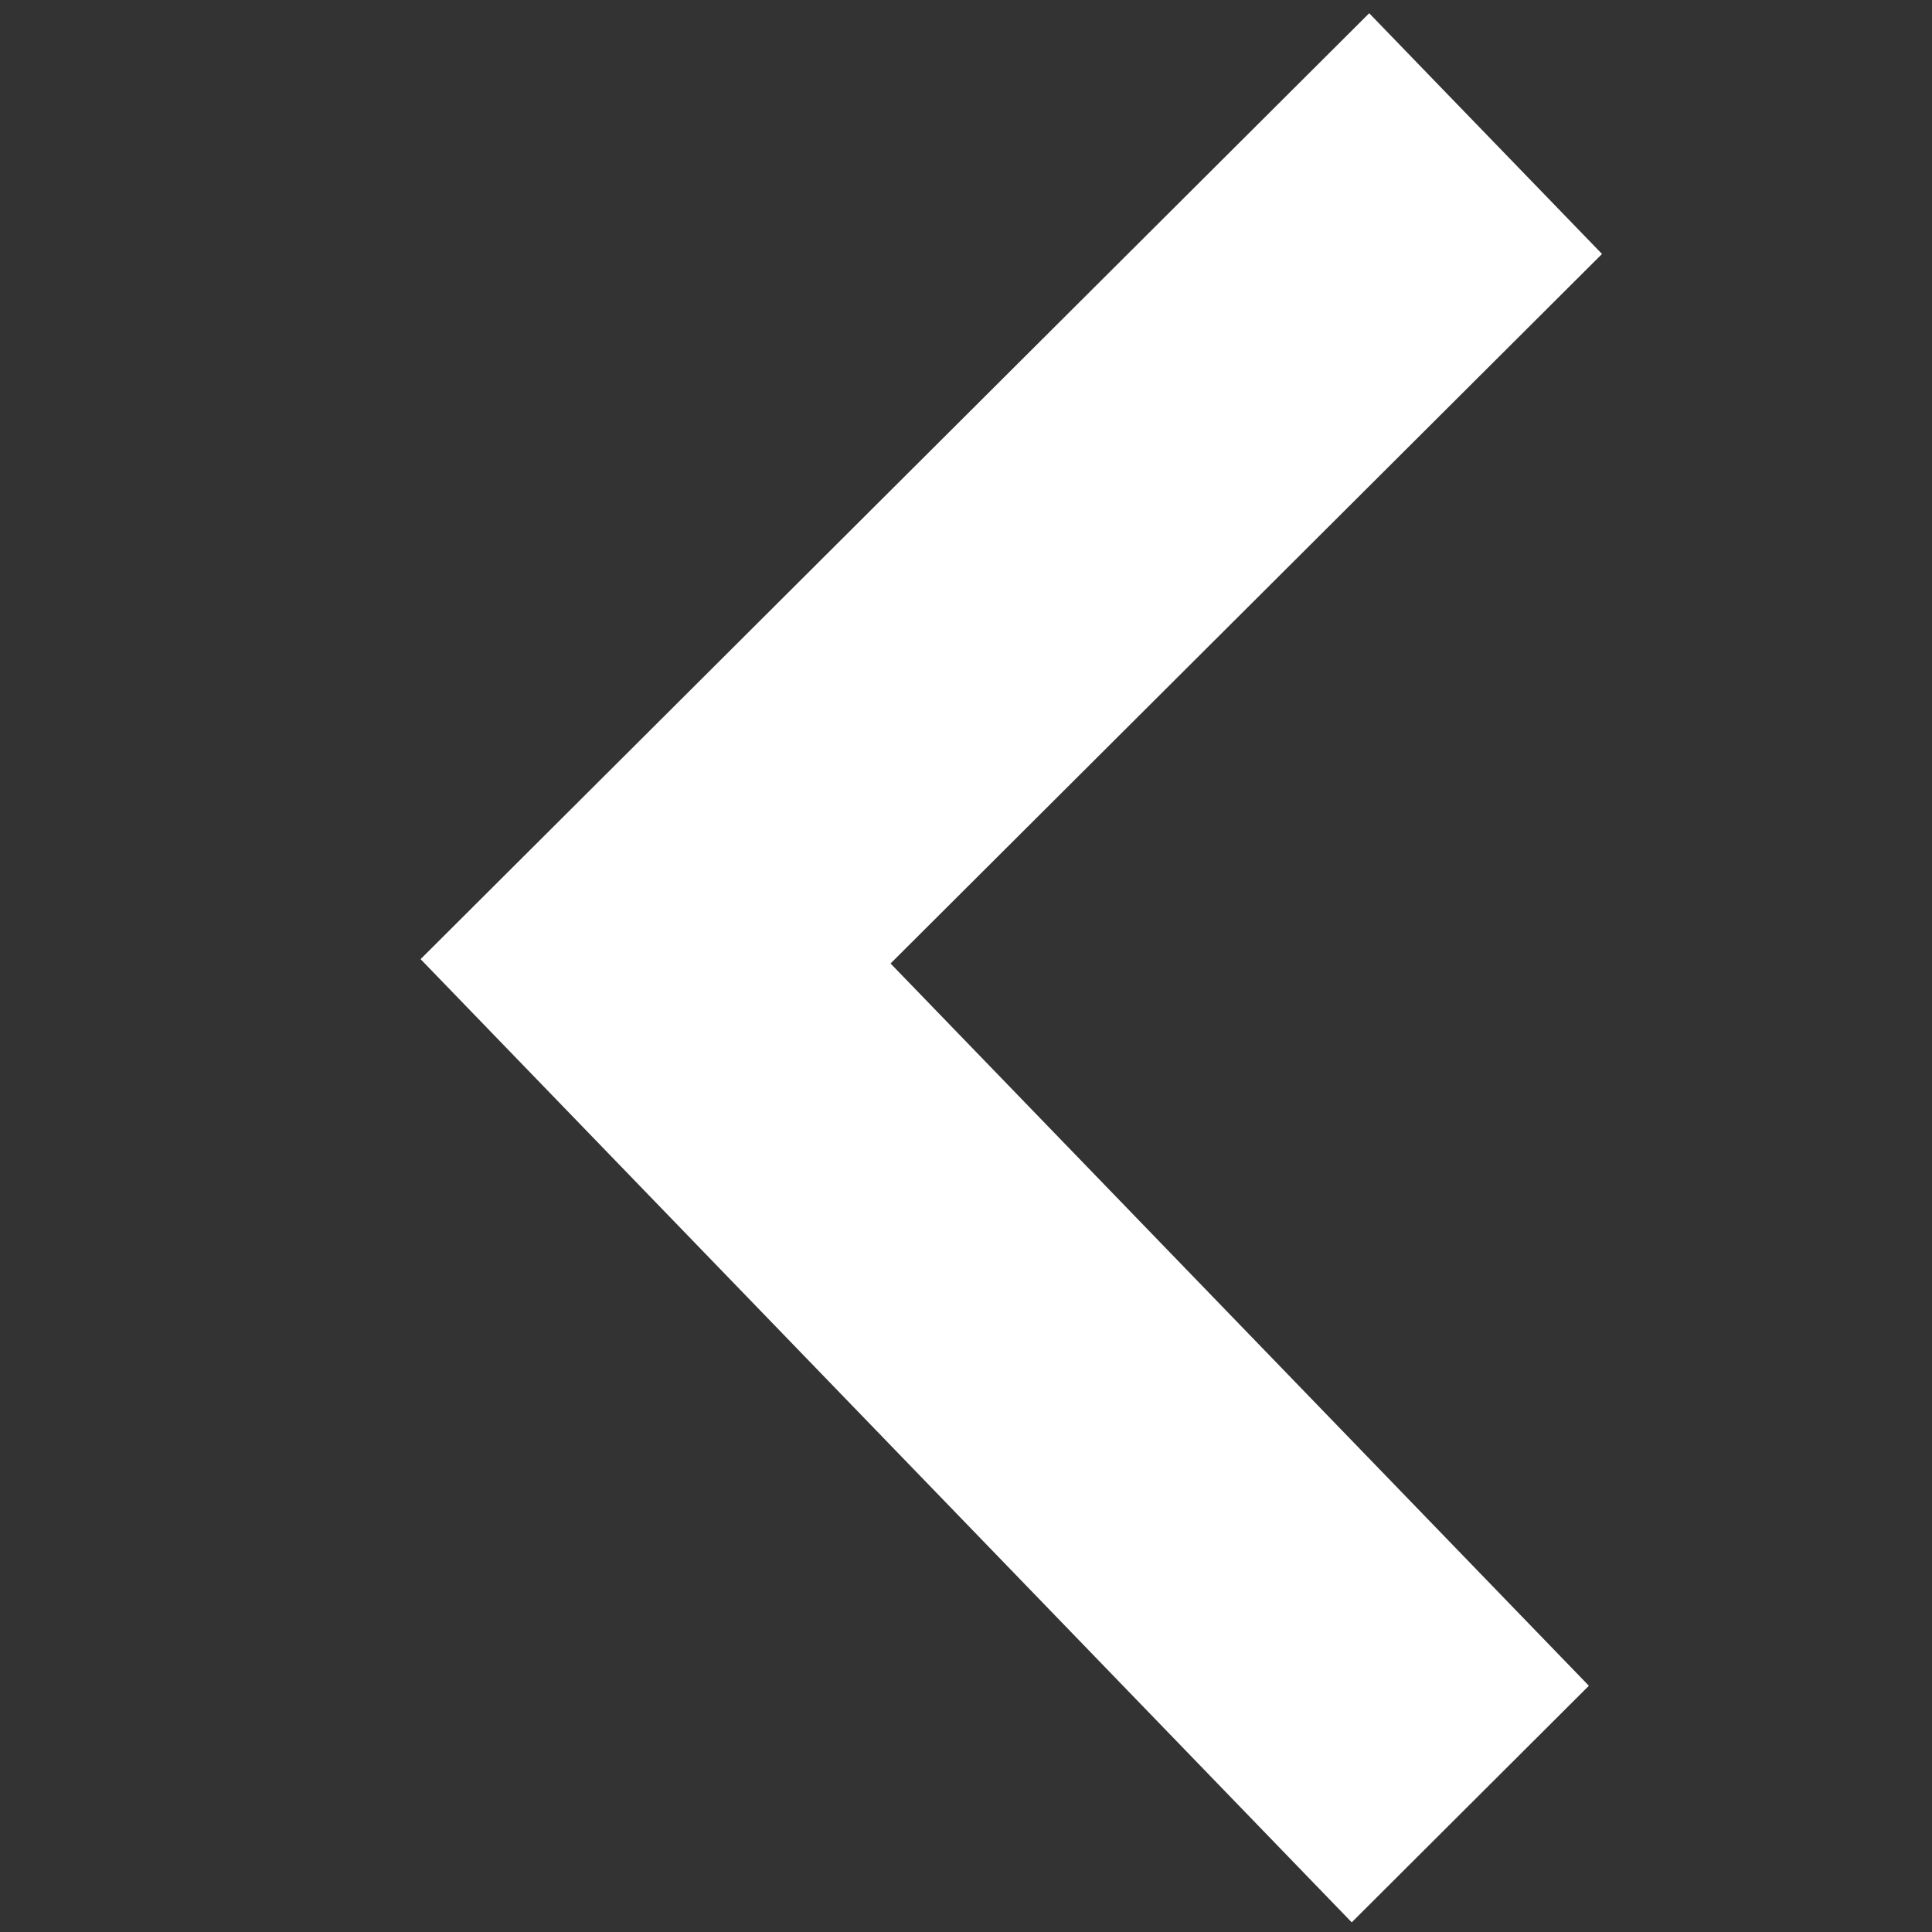<svg width="20" height="20" viewBox="0 0 20 20" fill="none" xmlns="http://www.w3.org/2000/svg">
<rect x="0" y="0" width="20" height="20" fill="#333333" stroke="none"/>
<g clip-path="url(#clip0_351_451)">
<path d="M16.584 2.629L14.776 0.76L14.174 0.137L4.354 9.929L13.993 19.9L16.448 17.451L9.219 9.974L16.584 2.629Z" fill="white"/>
</g>
<defs>
<clipPath id="clip0_351_451">
<rect width="20" height="20" fill="white" transform="translate(20 20) rotate(180)"/>
</clipPath>
</defs>
</svg>

